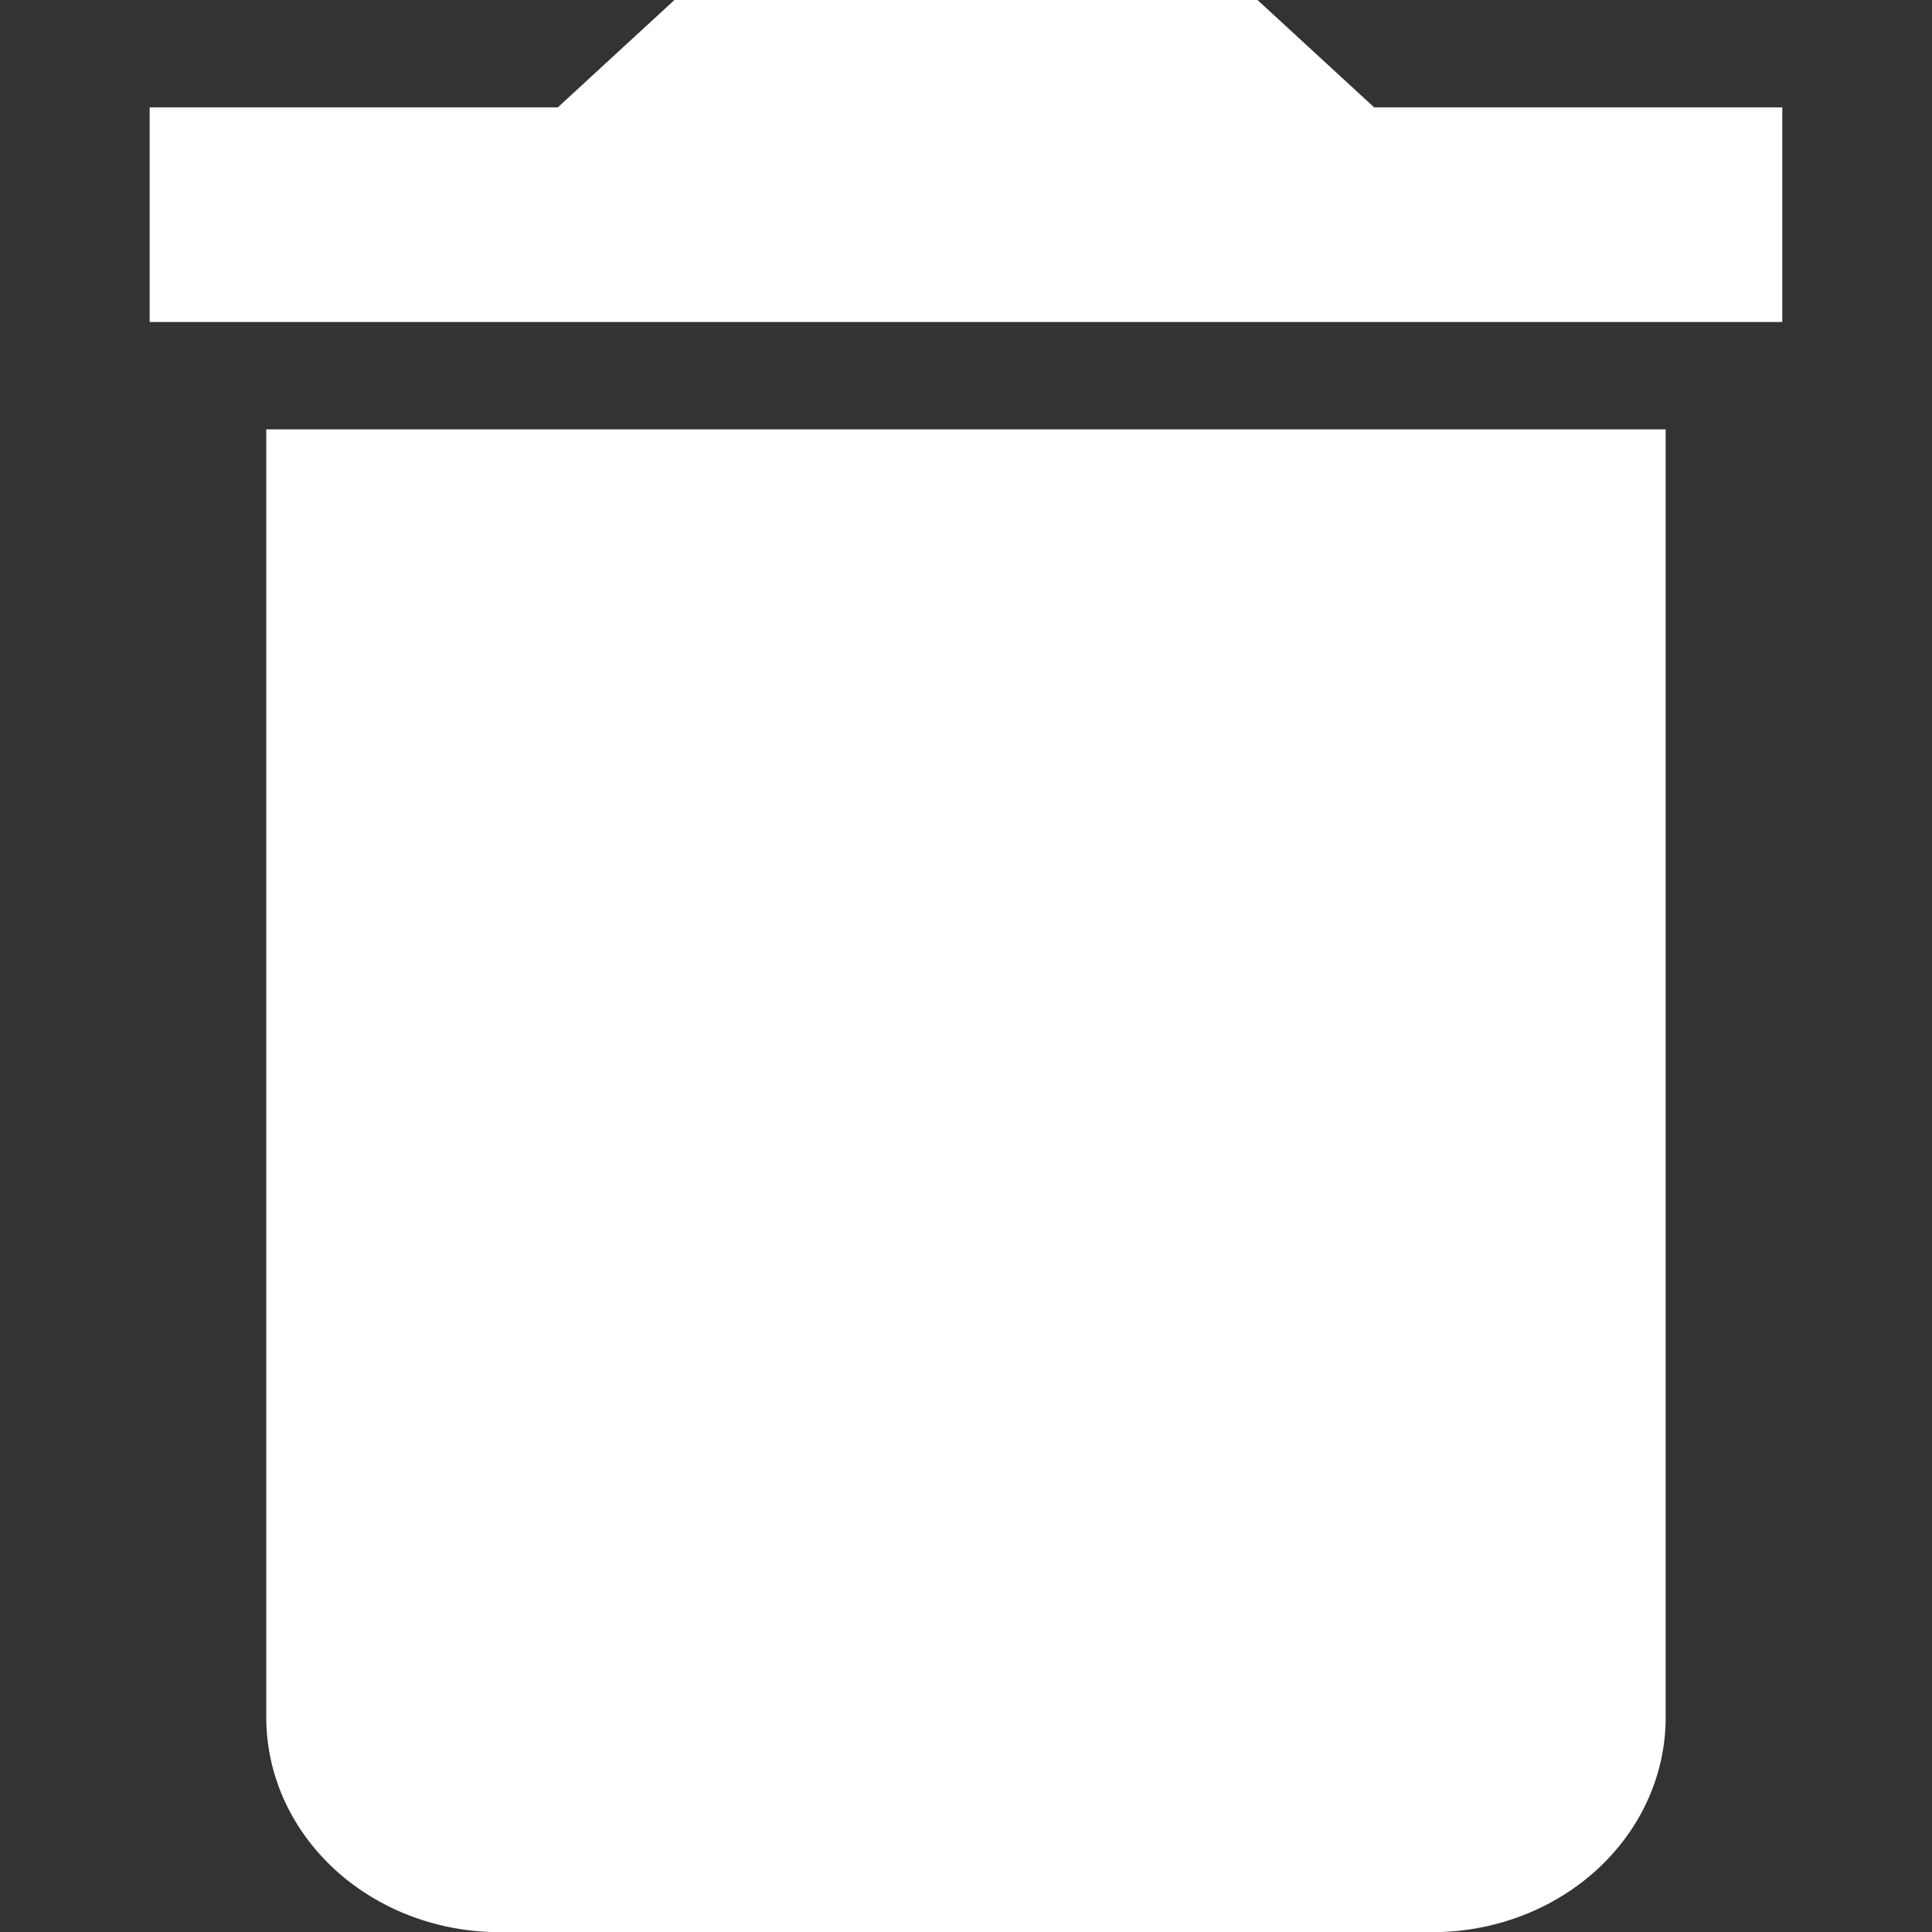 <?xml version="1.0" encoding="UTF-8" standalone="no"?>
<svg
   xmlns:svg="http://www.w3.org/2000/svg"
   xmlns="http://www.w3.org/2000/svg"
   id="svg8"
   version="1.1"
   viewBox="0 0 75 75"
   height="75"
   width="75">
  <rect x="0" y="0" width="75" height="75" fill="#333333" stroke="none"/>
  <defs
     id="defs12" />
  <title
     id="title2">
		trash
	</title>
  <g
     transform="matrix(4.527,0,0,4.167,-7.771,-4.167)"
     style="fill:#ffffff"
     id="g6"
     fill="#fff">
    <path
       style="fill:#ffffff"
       id="path4"
       d="m 17,2 h -3.5 l -1,-1 h -5 l -1,1 H 3 V 4 H 17 Z M 4,17 a 2,2 0 0 0 2,2 h 8 a 2,2 0 0 0 2,-2 V 5 H 4 Z" />
  </g>
</svg>
